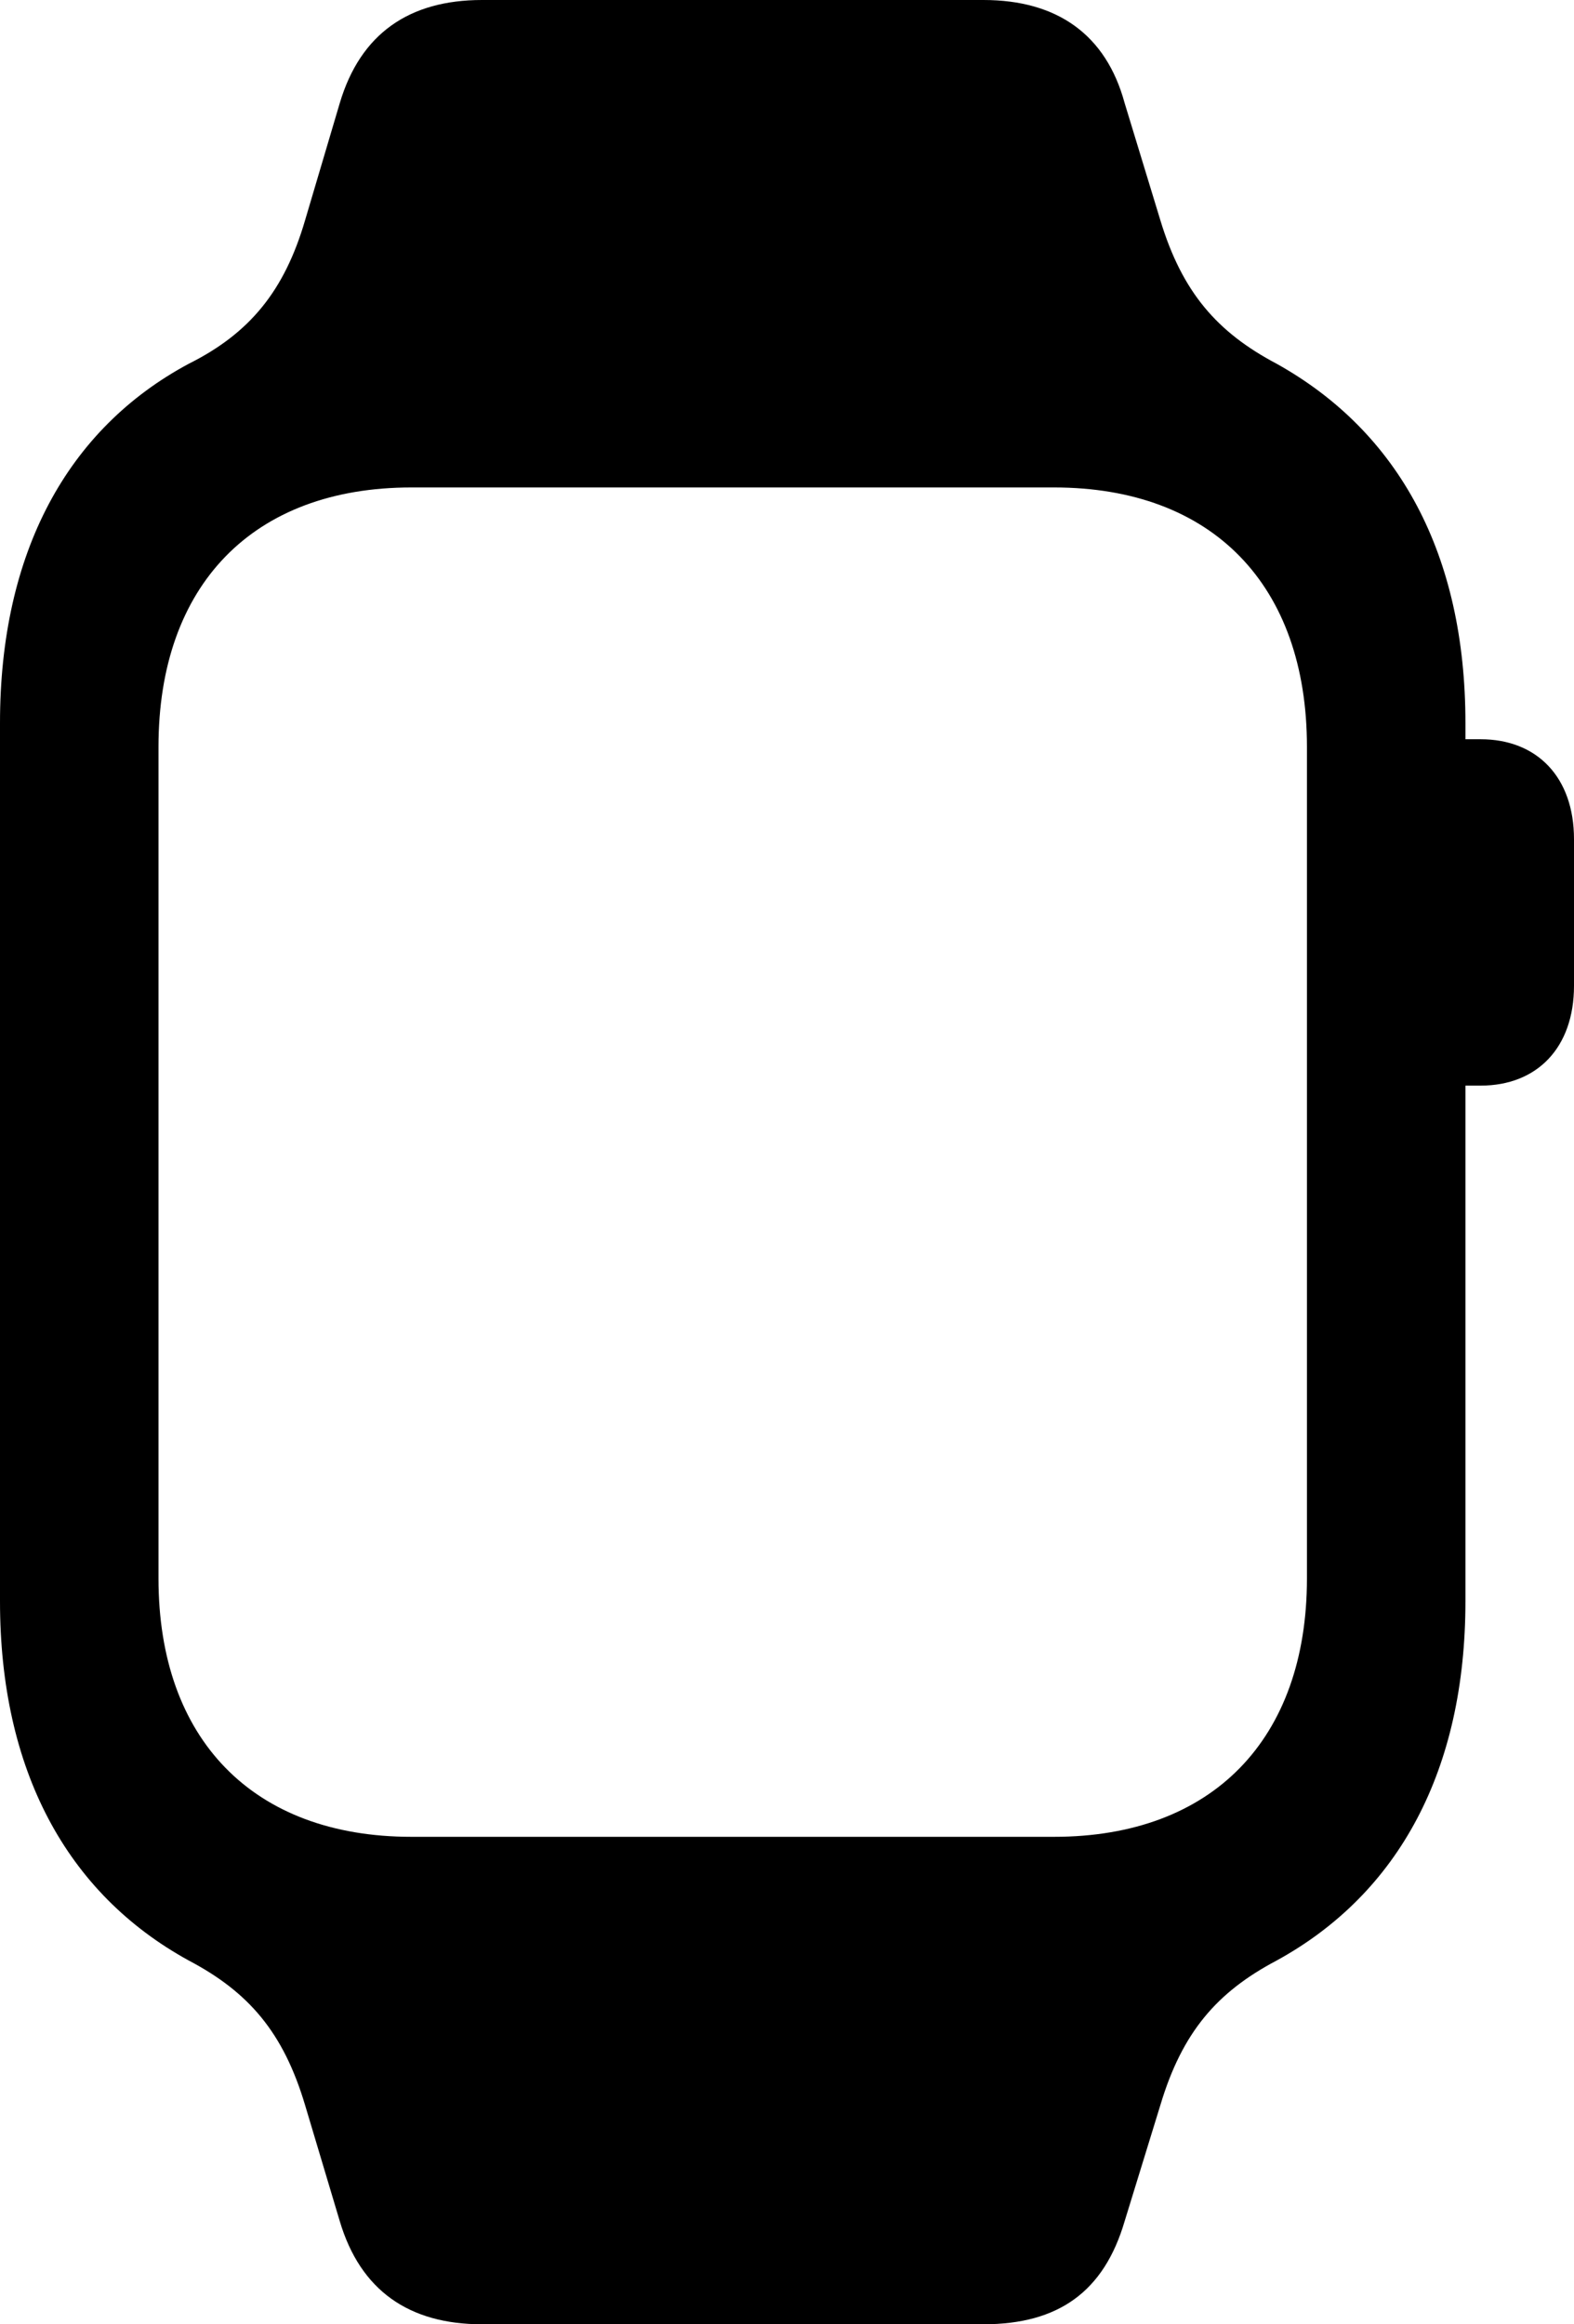 <?xml version="1.0" encoding="UTF-8"?>

<!--
  - Copyright (c) 2023. Compose Cupertino project and open source contributors.
  -
  -  Licensed under the Apache License, Version 2.0 (the "License");
  -  you may not use this file except in compliance with the License.
  -  You may obtain a copy of the License at
  -
  -      http://www.apache.org/licenses/LICENSE-2.0
  -
  -  Unless required by applicable law or agreed to in writing, software
  -  distributed under the License is distributed on an "AS IS" BASIS,
  -  WITHOUT WARRANTIES OR CONDITIONS OF ANY KIND, either express or implied.
  -  See the License for the specific language governing permissions and
  -  limitations under the License.
  -
  -->

<svg version="1.1" xmlns="http://www.w3.org/2000/svg" xmlns:xlink="http://www.w3.org/1999/xlink" width="16.992" height="25.09">
  <path d="M0 17.285C0 19.102 0.715 20.438 2.039 21.164C2.684 21.504 3.059 21.938 3.293 22.723L3.668 23.977C3.891 24.727 4.418 25.09 5.203 25.09L10.617 25.09C11.426 25.09 11.918 24.738 12.141 23.977L12.527 22.723C12.762 21.938 13.137 21.504 13.781 21.164C15.105 20.438 15.82 19.102 15.82 17.285L15.82 7.805C15.82 5.988 15.105 4.664 13.781 3.926C13.137 3.586 12.762 3.152 12.527 2.379L12.141 1.113C11.941 0.375 11.414 0 10.617 0L5.203 0C4.418 0 3.891 0.363 3.668 1.113L3.293 2.379C3.07 3.141 2.695 3.598 2.039 3.926C0.727 4.629 0 5.965 0 7.805ZM1.711 17.039L1.711 8.062C1.711 6.316 2.73 5.262 4.441 5.262L11.379 5.262C13.09 5.262 14.109 6.316 14.109 8.062L14.109 17.039C14.109 18.773 13.09 19.828 11.379 19.828L4.441 19.828C2.73 19.828 1.711 18.773 1.711 17.039ZM15.562 11.719L15.984 11.719C16.594 11.719 16.992 11.309 16.992 10.641L16.992 9.059C16.992 8.391 16.594 7.98 15.984 7.98L15.562 7.98Z" fill="#000000"/>
</svg>
